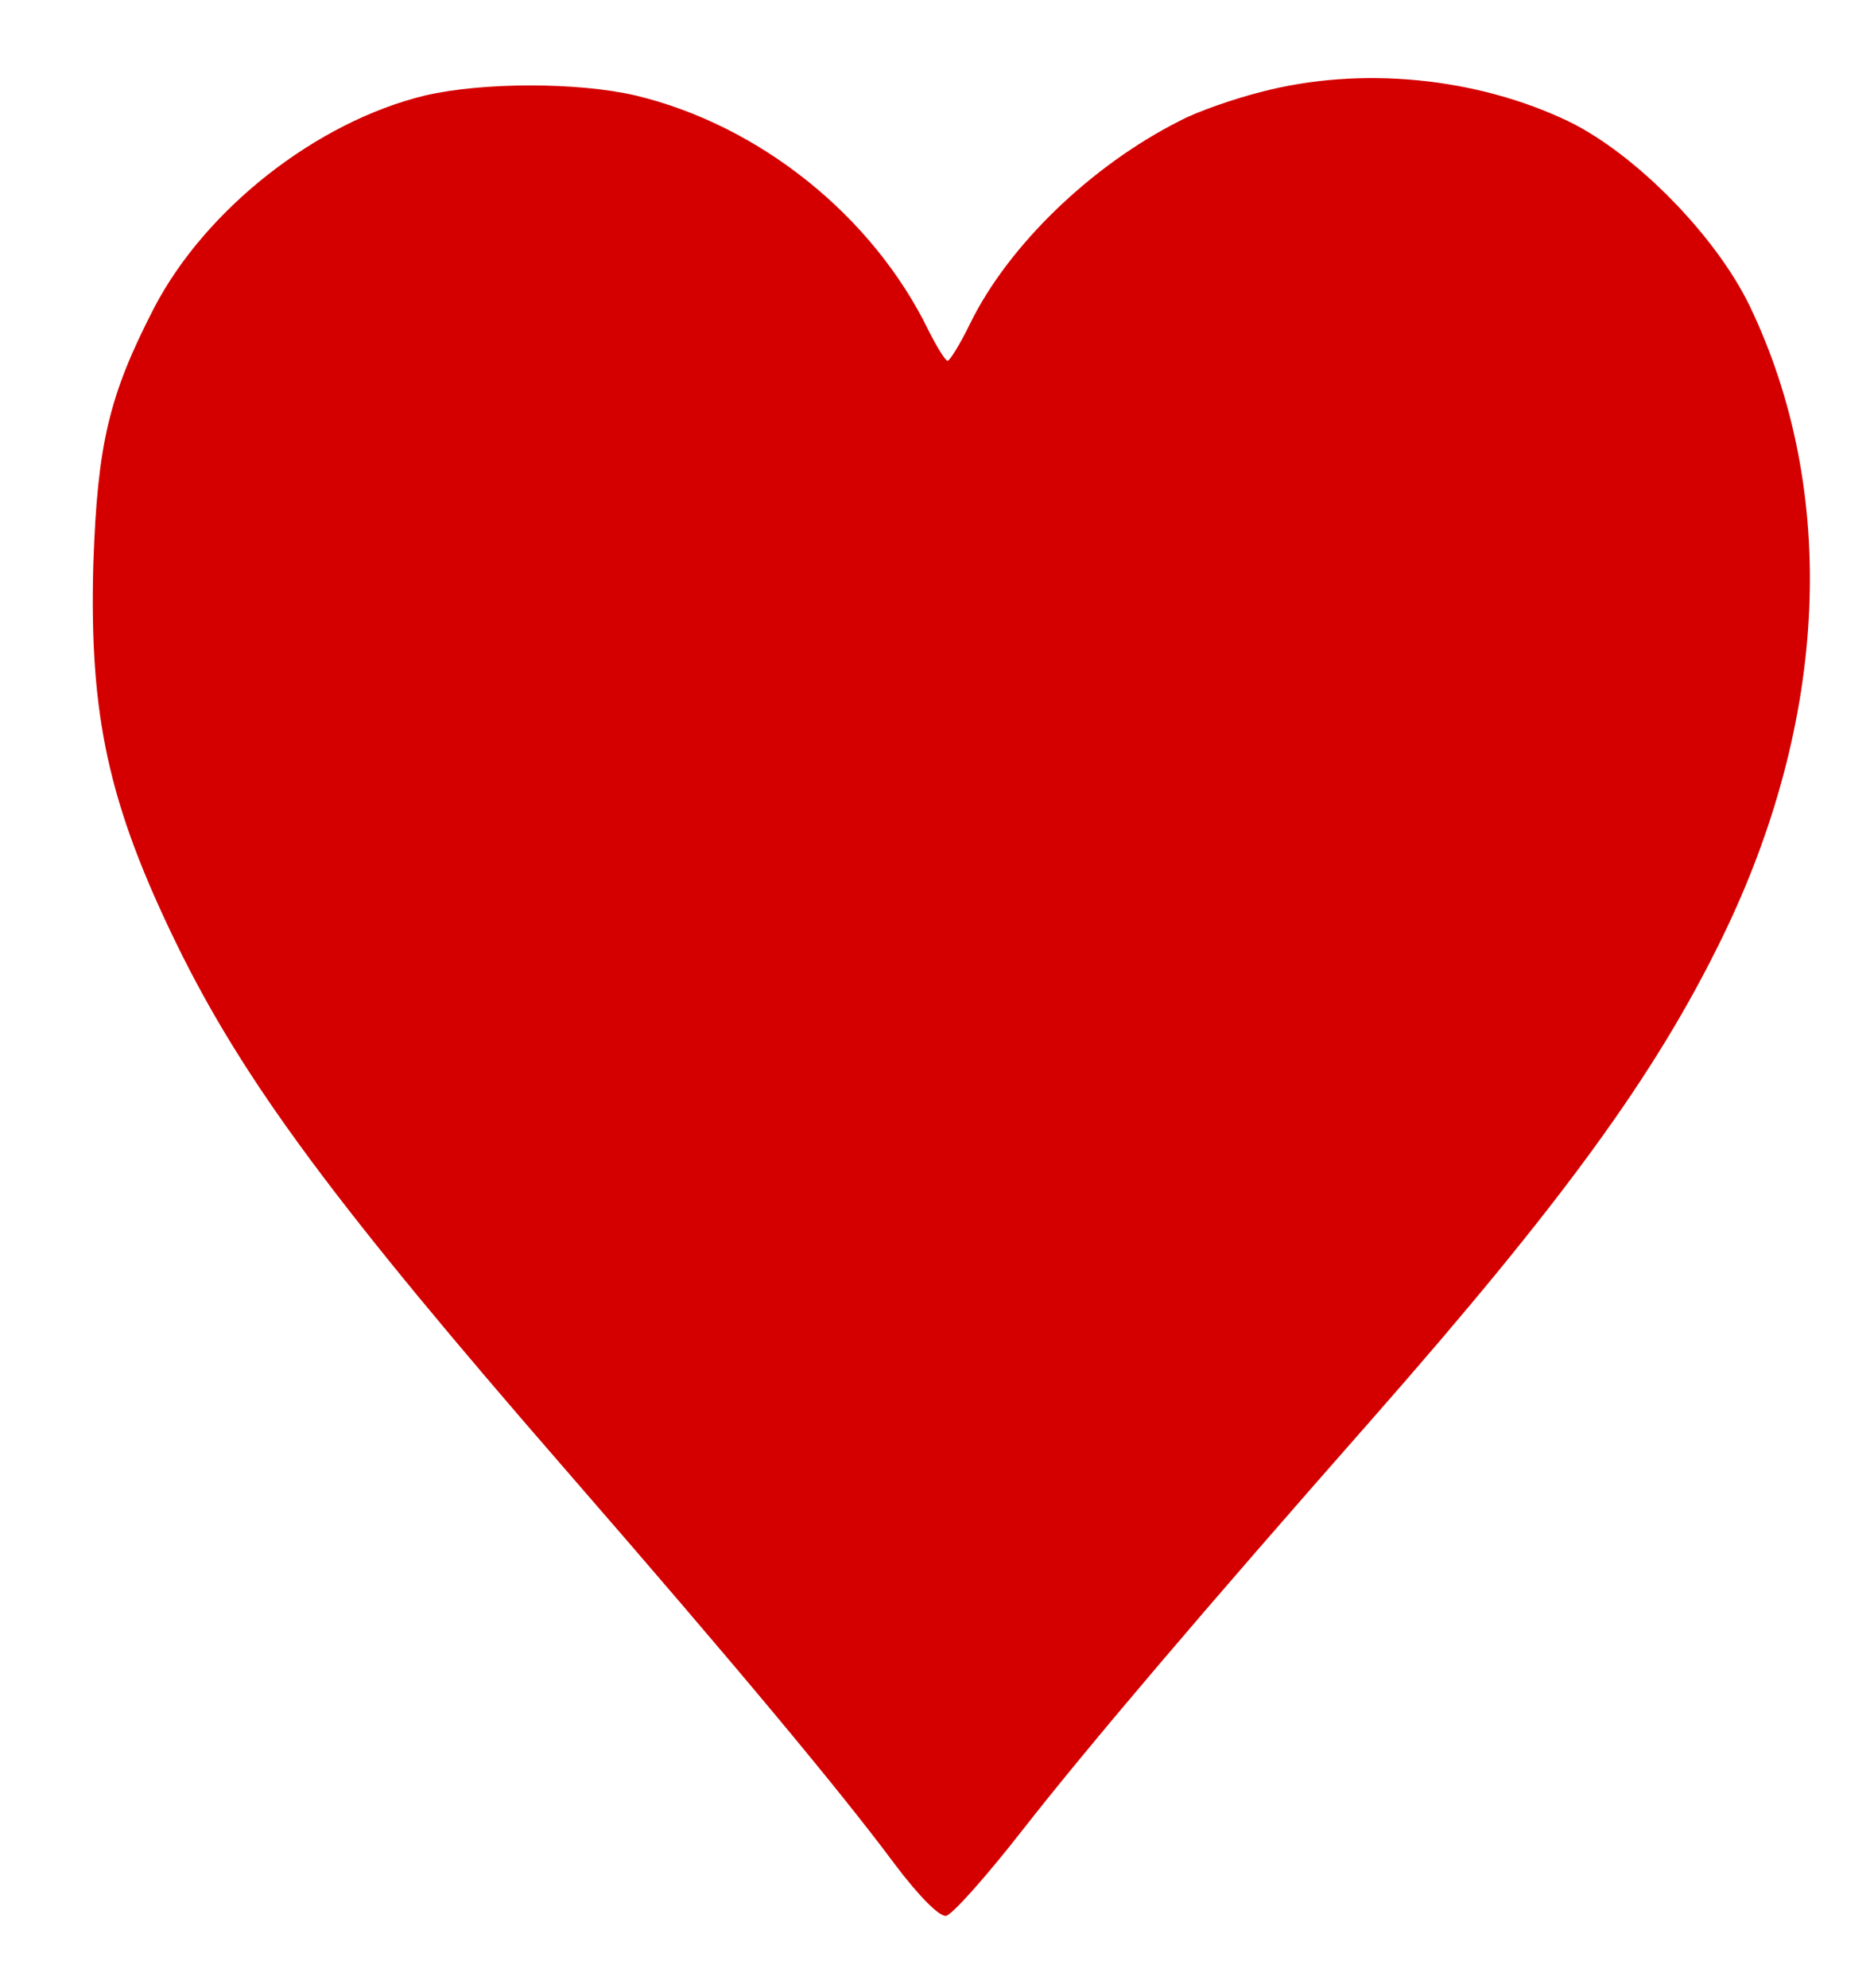 <?xml version="1.0" standalone="no"?>
<!DOCTYPE svg PUBLIC "-//W3C//DTD SVG 20010904//EN"
 "http://www.w3.org/TR/2001/REC-SVG-20010904/DTD/svg10.dtd">
<svg version="1.0" xmlns="http://www.w3.org/2000/svg"
 width="265pt" height="281pt" viewBox="0 0 265 281"
 preserveAspectRatio="xMidYMid meet">

<g transform="translate(0,281) scale(0.1,-0.1)"
fill="#D40000" stroke="none">
<path d="M1783 2680 c-39 -10 -91 -28 -115 -41 -125 -63 -242 -176 -296 -286
-14 -29 -29 -53 -32 -53 -3 0 -15 19 -27 43 -79 162 -239 290 -414 332 -82 19
-216 19 -298 0 -153 -37 -310 -160 -383 -300 -64 -124 -80 -192 -86 -361 -6
-215 21 -340 118 -539 95 -194 224 -368 552 -745 240 -276 386 -451 464 -556
34 -45 63 -74 72 -72 9 2 57 56 107 120 93 119 259 314 496 583 269 306 400
486 494 679 151 309 165 632 39 894 -48 99 -161 214 -255 260 -131 63 -295 79
-436 42z"/>
</g>
</svg>
